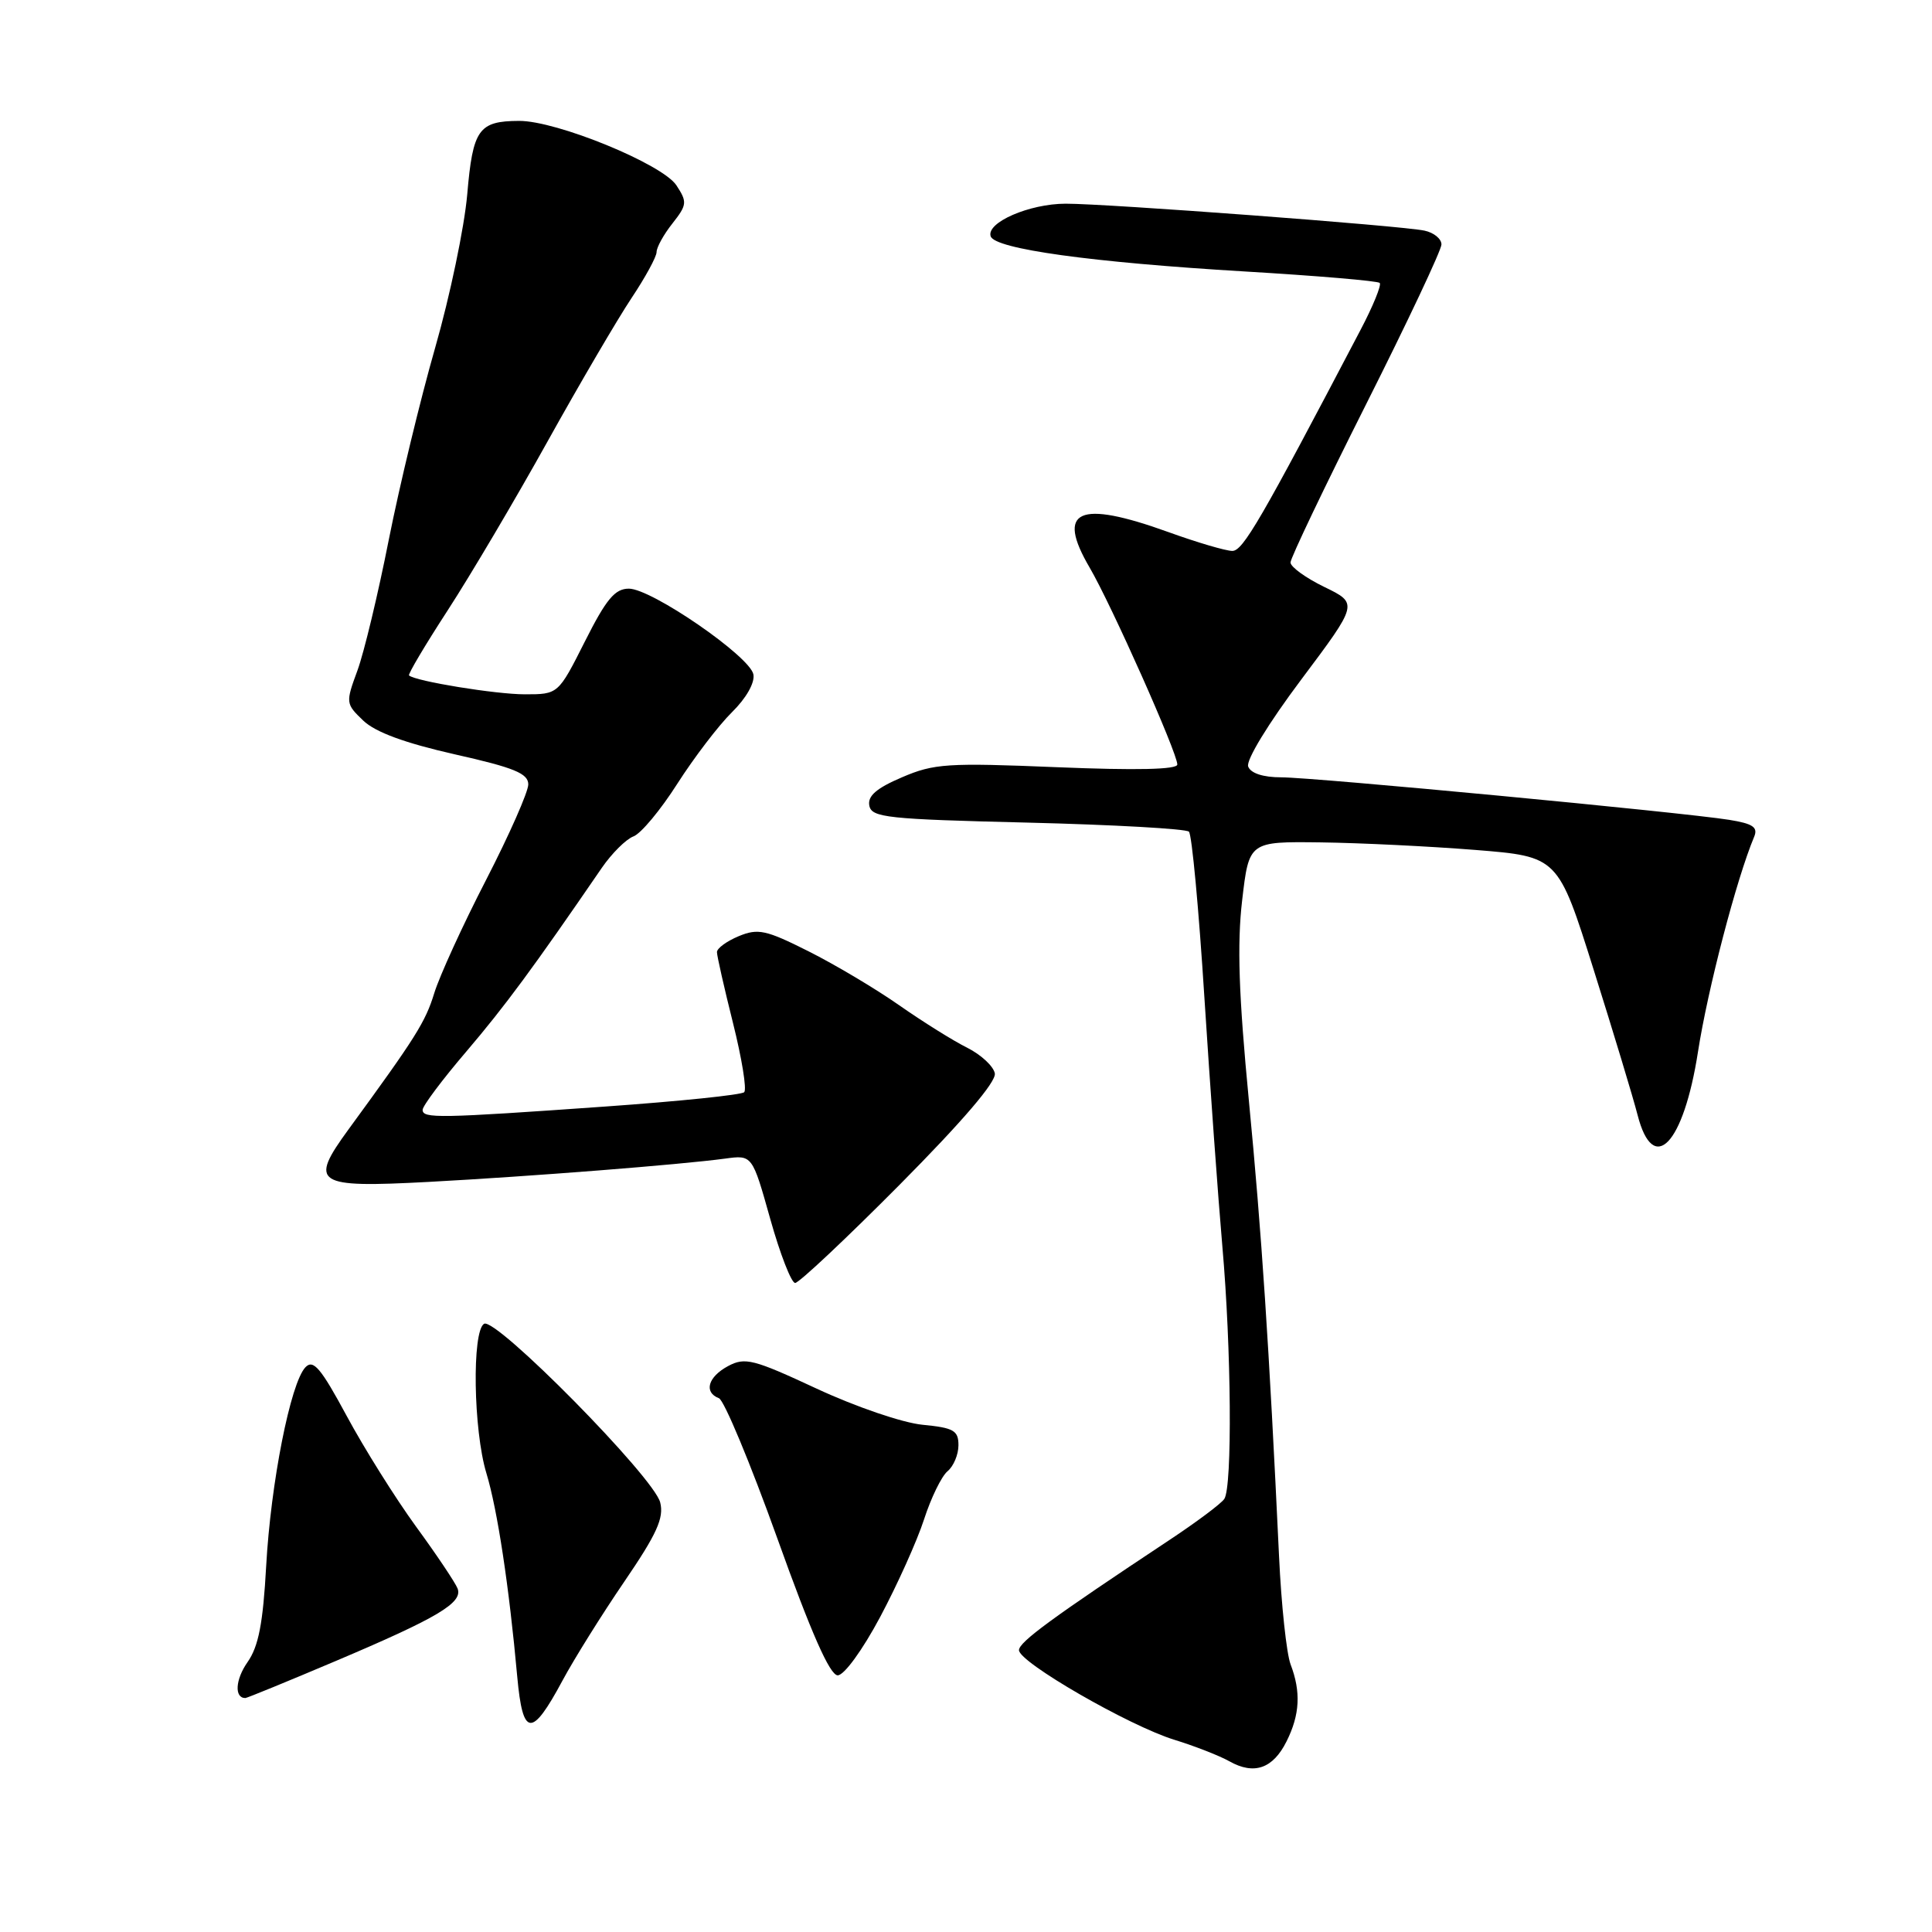 <?xml version="1.0" encoding="UTF-8" standalone="no"?>
<!DOCTYPE svg PUBLIC "-//W3C//DTD SVG 1.1//EN" "http://www.w3.org/Graphics/SVG/1.1/DTD/svg11.dtd" >
<svg xmlns="http://www.w3.org/2000/svg" xmlns:xlink="http://www.w3.org/1999/xlink" version="1.1" viewBox="0 0 256 256">
 <g >
 <path fill="currentColor"
d=" M 170.48 230.73 C 172.24 227.21 172.40 224.18 171.01 220.54 C 170.47 219.11 169.78 212.67 169.48 206.22 C 168.16 178.25 167.17 163.33 165.48 145.81 C 164.14 131.86 163.91 125.13 164.59 119.31 C 165.50 111.50 165.50 111.50 175.00 111.62 C 180.22 111.69 189.44 112.14 195.47 112.62 C 206.45 113.50 206.45 113.50 211.17 128.50 C 213.77 136.75 216.39 145.41 216.99 147.75 C 219.07 155.86 223.08 151.65 224.99 139.38 C 226.28 131.07 230.10 116.44 232.43 110.89 C 232.97 109.61 232.28 109.14 229.11 108.63 C 222.84 107.63 174.07 103.00 169.78 103.00 C 167.38 103.00 165.73 102.47 165.39 101.57 C 165.08 100.75 168.05 95.87 172.41 90.06 C 179.98 79.96 179.98 79.96 175.49 77.78 C 173.02 76.58 171.00 75.12 171.00 74.53 C 171.00 73.95 175.50 64.53 181.00 53.60 C 186.50 42.67 191.00 33.13 191.00 32.39 C 191.00 31.64 189.99 30.82 188.75 30.56 C 185.75 29.91 146.66 26.98 141.20 26.99 C 136.38 27.00 130.66 29.49 131.27 31.31 C 131.83 32.99 144.59 34.76 164.92 35.97 C 174.50 36.54 182.56 37.22 182.82 37.49 C 183.08 37.75 181.94 40.56 180.27 43.73 C 167.05 68.95 164.70 73.00 163.29 73.00 C 162.44 73.00 158.62 71.88 154.81 70.50 C 142.88 66.20 139.89 67.55 144.39 75.22 C 147.26 80.13 156.00 99.75 156.00 101.30 C 156.00 101.97 150.58 102.09 140.08 101.66 C 125.54 101.06 123.76 101.17 119.51 103.00 C 116.13 104.44 114.94 105.48 115.19 106.75 C 115.49 108.33 117.52 108.55 136.18 109.00 C 147.54 109.28 157.15 109.82 157.54 110.20 C 157.93 110.59 158.85 120.49 159.59 132.20 C 160.34 143.92 161.41 158.75 161.97 165.17 C 163.16 178.67 163.30 196.99 162.23 198.61 C 161.83 199.23 158.52 201.70 154.88 204.11 C 139.46 214.33 135.04 217.56 135.02 218.65 C 134.99 220.25 149.63 228.69 155.61 230.53 C 158.30 231.36 161.58 232.64 162.90 233.38 C 166.18 235.23 168.68 234.35 170.48 230.73 Z  M 74.53 222.69 C 76.06 219.84 79.75 213.93 82.72 209.58 C 87.04 203.25 88.00 201.13 87.48 199.08 C 86.65 195.74 65.66 174.47 64.14 175.41 C 62.52 176.42 62.72 189.51 64.45 195.21 C 65.91 200.01 67.46 210.23 68.54 222.19 C 69.27 230.19 70.45 230.29 74.53 222.69 Z  M 44.49 220.09 C 58.01 214.36 61.36 212.37 60.63 210.48 C 60.34 209.73 57.87 206.03 55.12 202.27 C 52.38 198.50 48.25 191.91 45.94 187.62 C 42.50 181.24 41.51 180.08 40.47 181.17 C 38.49 183.25 35.88 196.50 35.27 207.50 C 34.85 215.11 34.26 218.16 32.80 220.24 C 31.18 222.55 31.03 225.00 32.51 225.00 C 32.72 225.00 38.12 222.79 44.49 220.09 Z  M 116.63 214.25 C 118.90 209.99 121.52 204.17 122.44 201.33 C 123.36 198.48 124.76 195.61 125.55 194.95 C 126.35 194.29 127.00 192.74 127.00 191.50 C 127.00 189.55 126.37 189.19 122.25 188.79 C 119.59 188.53 113.42 186.42 108.23 184.01 C 99.83 180.10 98.72 179.81 96.48 181.01 C 93.81 182.44 93.22 184.49 95.26 185.27 C 95.95 185.53 99.43 193.90 103.01 203.87 C 107.49 216.39 109.96 221.98 111.00 221.99 C 111.85 221.99 114.28 218.66 116.63 214.25 Z  M 119.21 156.98 C 127.56 148.56 132.02 143.35 131.82 142.23 C 131.64 141.28 129.99 139.75 128.16 138.83 C 126.32 137.92 122.28 135.39 119.16 133.21 C 116.05 131.03 110.64 127.81 107.13 126.05 C 101.48 123.21 100.44 122.99 97.88 124.05 C 96.30 124.71 95.00 125.65 95.00 126.16 C 95.00 126.66 95.96 130.90 97.13 135.57 C 98.30 140.25 98.97 144.36 98.61 144.72 C 98.26 145.08 89.98 145.93 80.23 146.62 C 58.08 148.19 56.00 148.22 56.00 147.06 C 56.00 146.54 58.61 143.05 61.81 139.31 C 66.92 133.31 70.60 128.33 79.74 115.00 C 81.06 113.08 82.95 111.20 83.93 110.83 C 84.92 110.47 87.54 107.32 89.76 103.83 C 91.99 100.35 95.24 96.09 97.00 94.36 C 98.89 92.50 100.04 90.46 99.83 89.36 C 99.37 86.97 86.34 78.00 83.33 78.00 C 81.48 78.00 80.33 79.38 77.50 85.00 C 73.97 92.00 73.97 92.00 69.54 92.00 C 65.69 92.00 55.07 90.27 54.20 89.50 C 54.03 89.35 56.34 85.46 59.33 80.86 C 62.32 76.26 68.27 66.20 72.55 58.50 C 76.83 50.80 81.84 42.26 83.67 39.51 C 85.50 36.77 87.00 34.02 87.00 33.40 C 87.00 32.78 87.94 31.07 89.10 29.61 C 91.04 27.14 91.08 26.77 89.63 24.56 C 87.78 21.74 73.75 15.99 68.78 16.02 C 63.41 16.04 62.65 17.13 61.91 25.77 C 61.53 30.11 59.62 39.25 57.66 46.08 C 55.70 52.91 52.94 64.35 51.52 71.50 C 50.11 78.65 48.24 86.46 47.36 88.85 C 45.79 93.12 45.80 93.25 48.13 95.48 C 49.74 97.02 53.63 98.45 60.25 99.95 C 68.14 101.72 70.00 102.49 70.00 103.94 C 70.00 104.92 67.48 110.63 64.40 116.61 C 61.31 122.60 58.23 129.35 57.54 131.60 C 56.37 135.42 55.11 137.43 46.18 149.65 C 40.91 156.87 41.74 157.41 56.77 156.61 C 70.35 155.88 90.18 154.32 96.09 153.52 C 99.68 153.03 99.68 153.03 102.06 161.51 C 103.37 166.18 104.86 170.00 105.36 170.00 C 105.87 170.00 112.10 164.14 119.21 156.98 Z "/>
</g>
</svg>